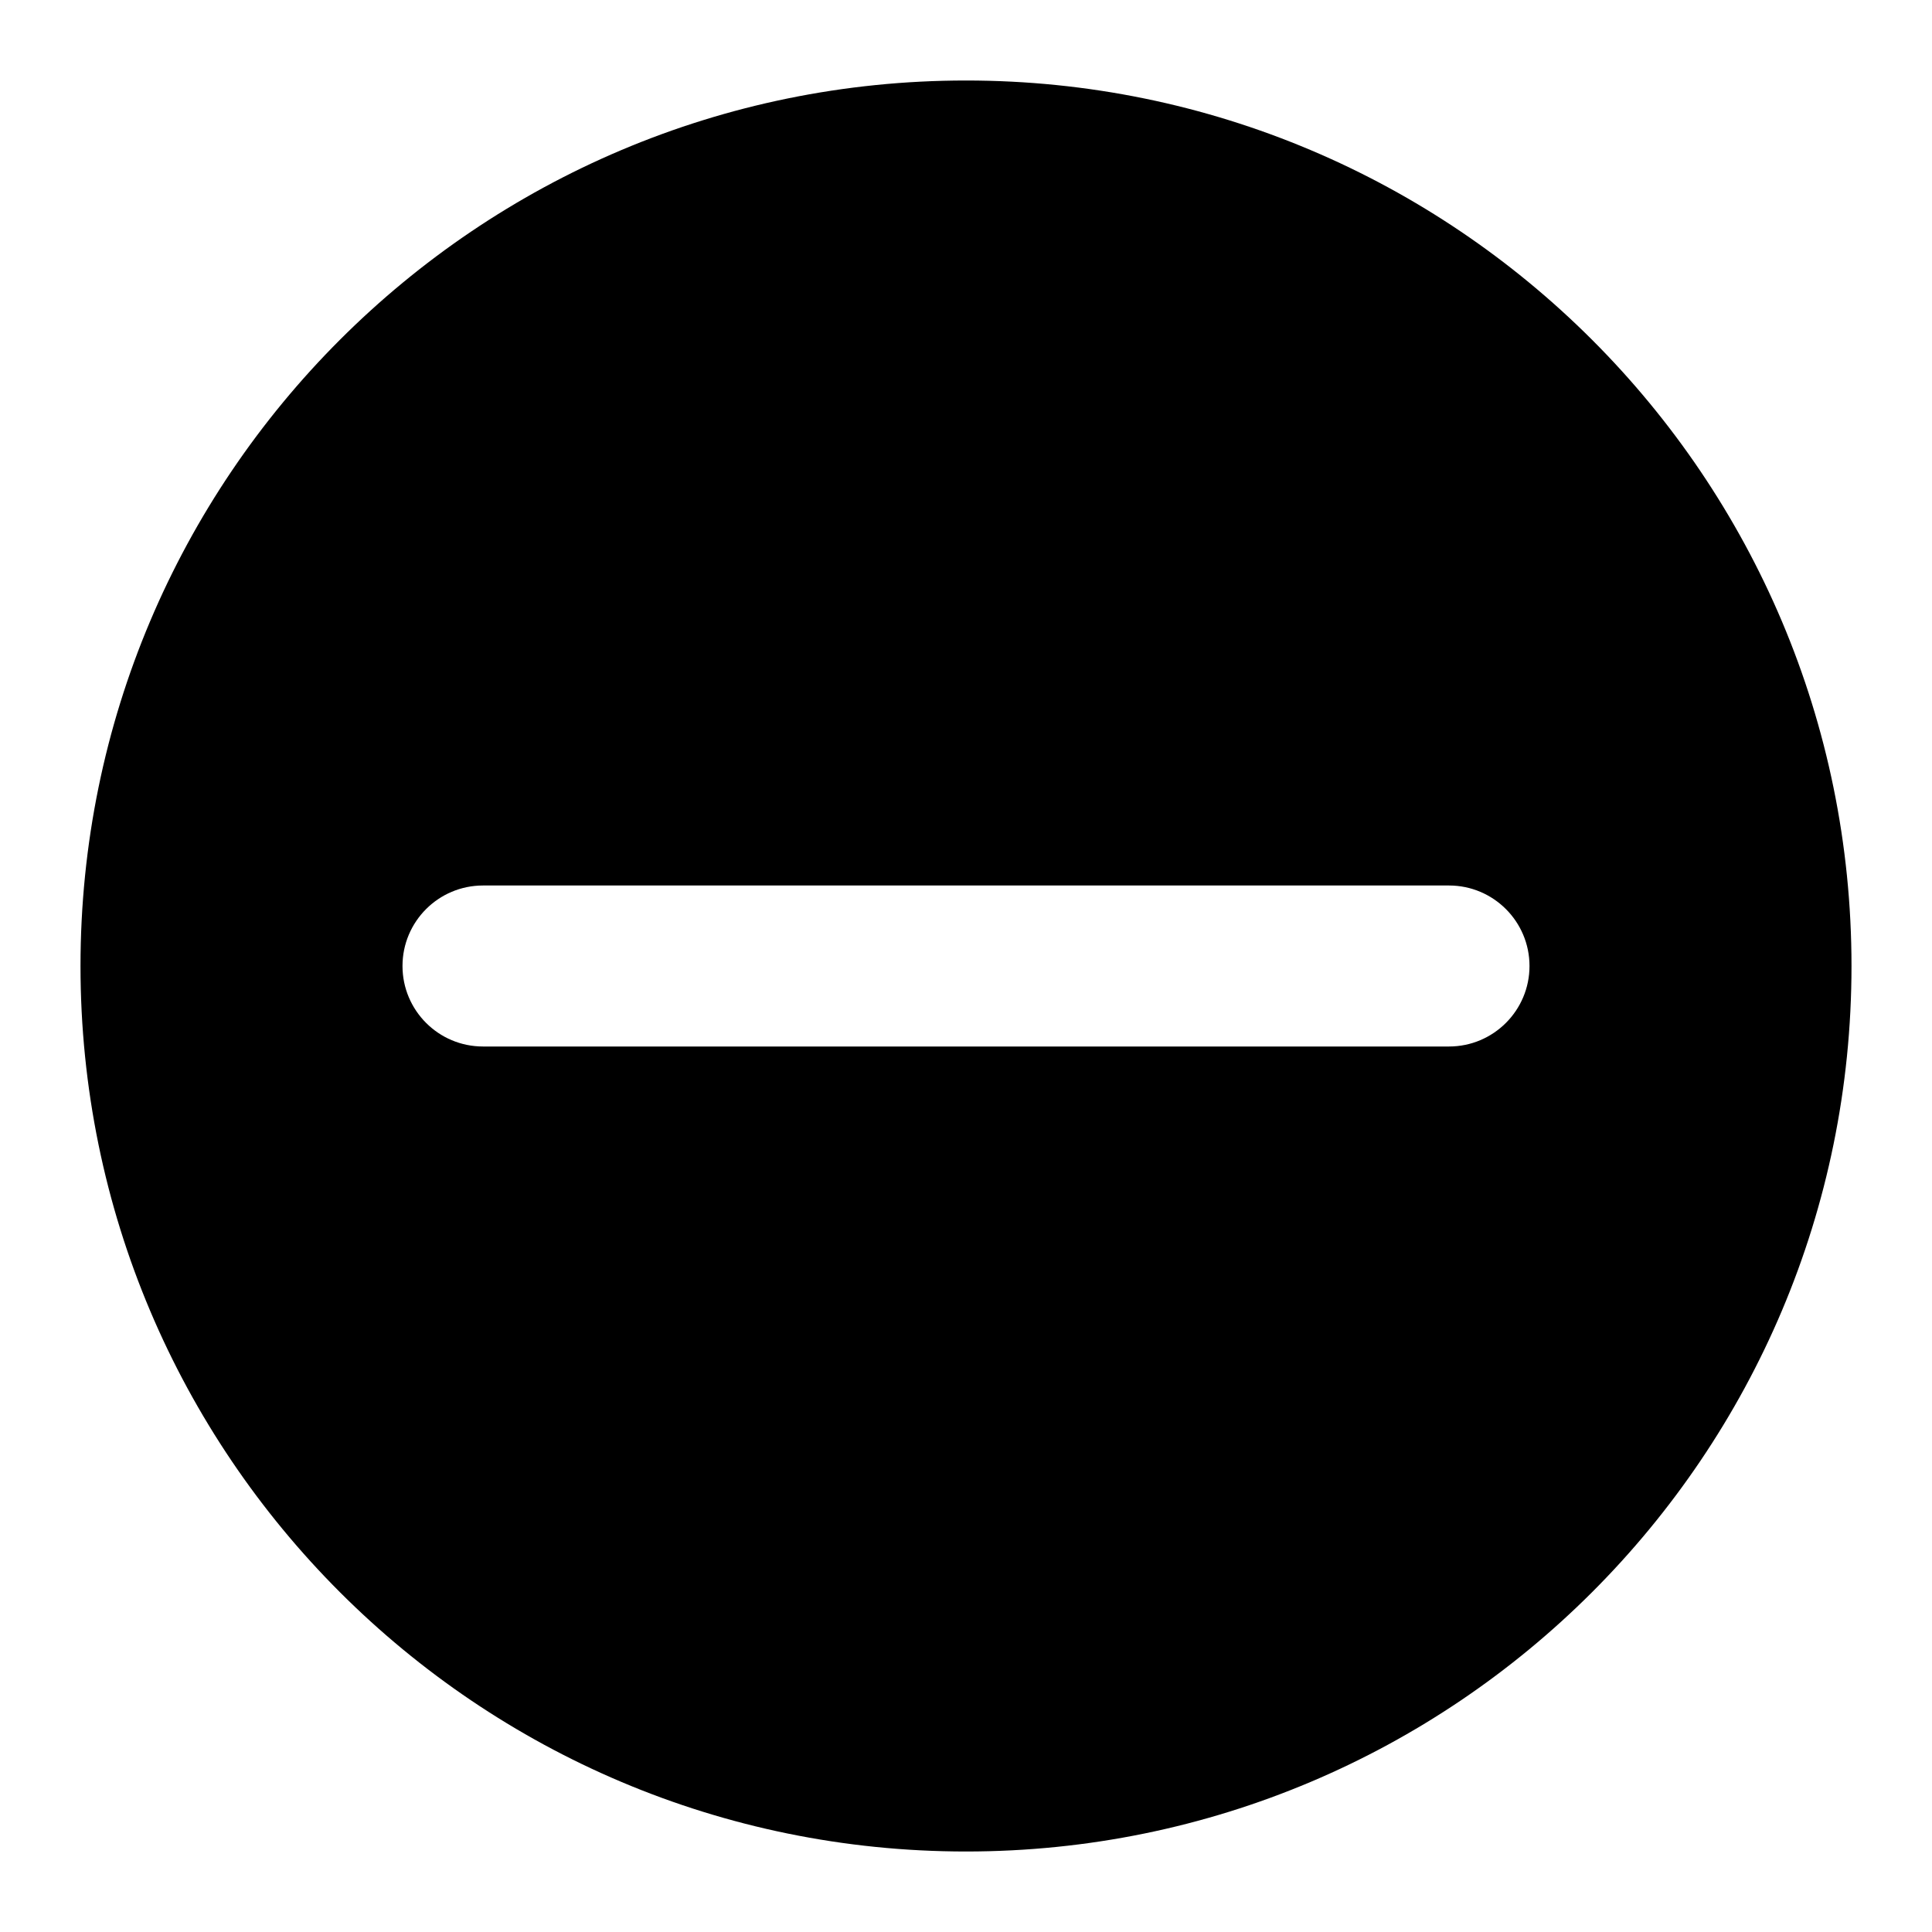 <svg xmlns="http://www.w3.org/2000/svg" xmlns:xlink="http://www.w3.org/1999/xlink" width="24px" height="24px" viewBox="0 0 24 24" version="1.1">
  <path d="M12,23 C5.925,23 1,18.075 1,12 C1,5.925 5.925,1 12,1 C18.075,1 23,5.925 23,12 C23,18.075 18.075,23 12,23 Z M6,11 C5.448,11 5,11.448 5,12 C5,12.552 5.448,13 6,13 L18,13 C18.552,13 19,12.552 19,12 C19,11.448 18.552,11 18,11 L6,11 Z"/>
</svg>
